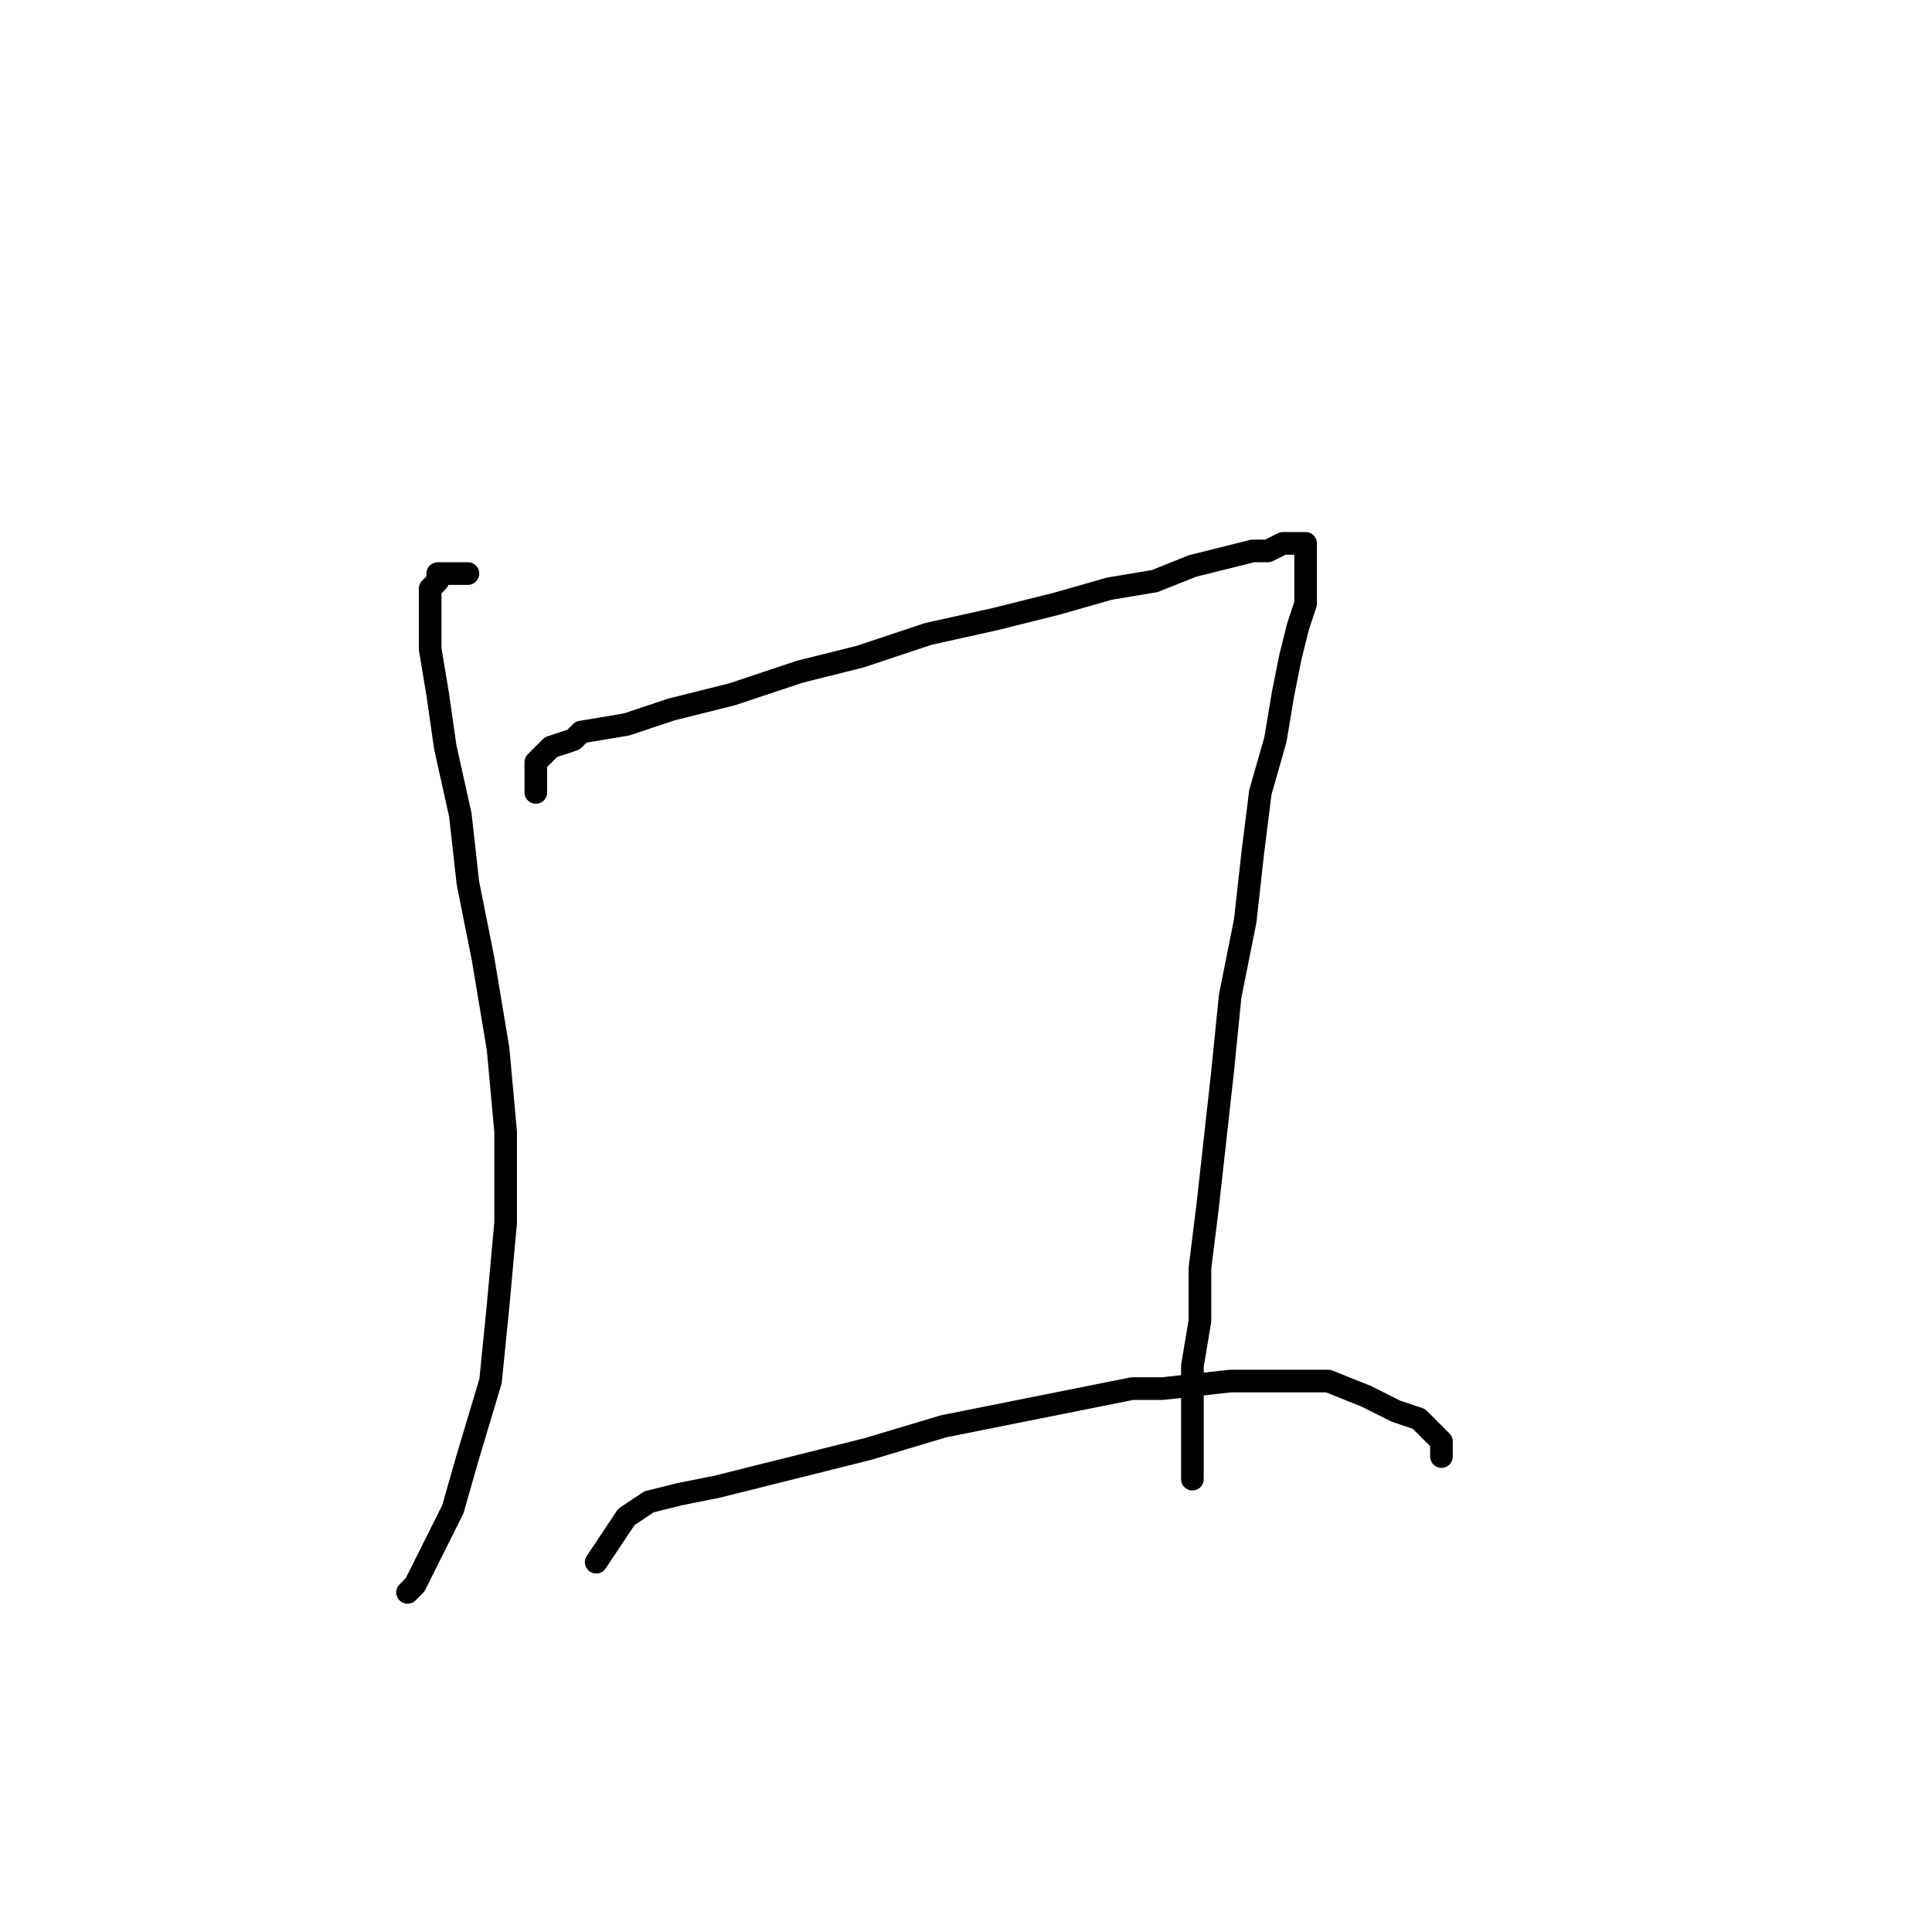 <?xml version="1.0" standalone="no"?>
    <svg width="256" height="256" xmlns="http://www.w3.org/2000/svg" version="1.1">
    <polyline stroke="black" stroke-width="3" stroke-linecap="round" fill="transparent" stroke-linejoin="round" points="62 76 60 76 58 76 58 77 57 78 57 81 57 86 58 92 59 99 61 108 62 117 64 127 66 139 67 150 67 162 66 173 65 183 62 193 60 200 57 206 55 210 54 211 54 211 " />
        <polyline stroke="black" stroke-width="3" stroke-linecap="round" fill="transparent" stroke-linejoin="round" points="71 105 71 103 71 101 73 99 76 98 77 97 83 96 89 94 97 92 106 89 114 87 123 84 132 82 140 80 147 78 153 77 158 75 162 74 166 73 168 73 170 72 172 72 173 72 173 73 173 74 173 76 173 77 173 80 172 83 171 87 170 92 169 98 167 105 166 113 165 122 163 132 162 142 161 151 160 160 159 168 159 175 158 181 158 185 158 189 158 192 158 194 158 196 158 196 " />
        <polyline stroke="black" stroke-width="3" stroke-linecap="round" fill="transparent" stroke-linejoin="round" points="79 207 81 204 83 201 86 199 90 198 95 197 99 196 107 194 115 192 125 189 135 187 145 185 150 184 154 184 163 183 170 183 176 183 181 185 185 187 188 188 190 190 191 191 191 193 191 193 " />
        </svg>